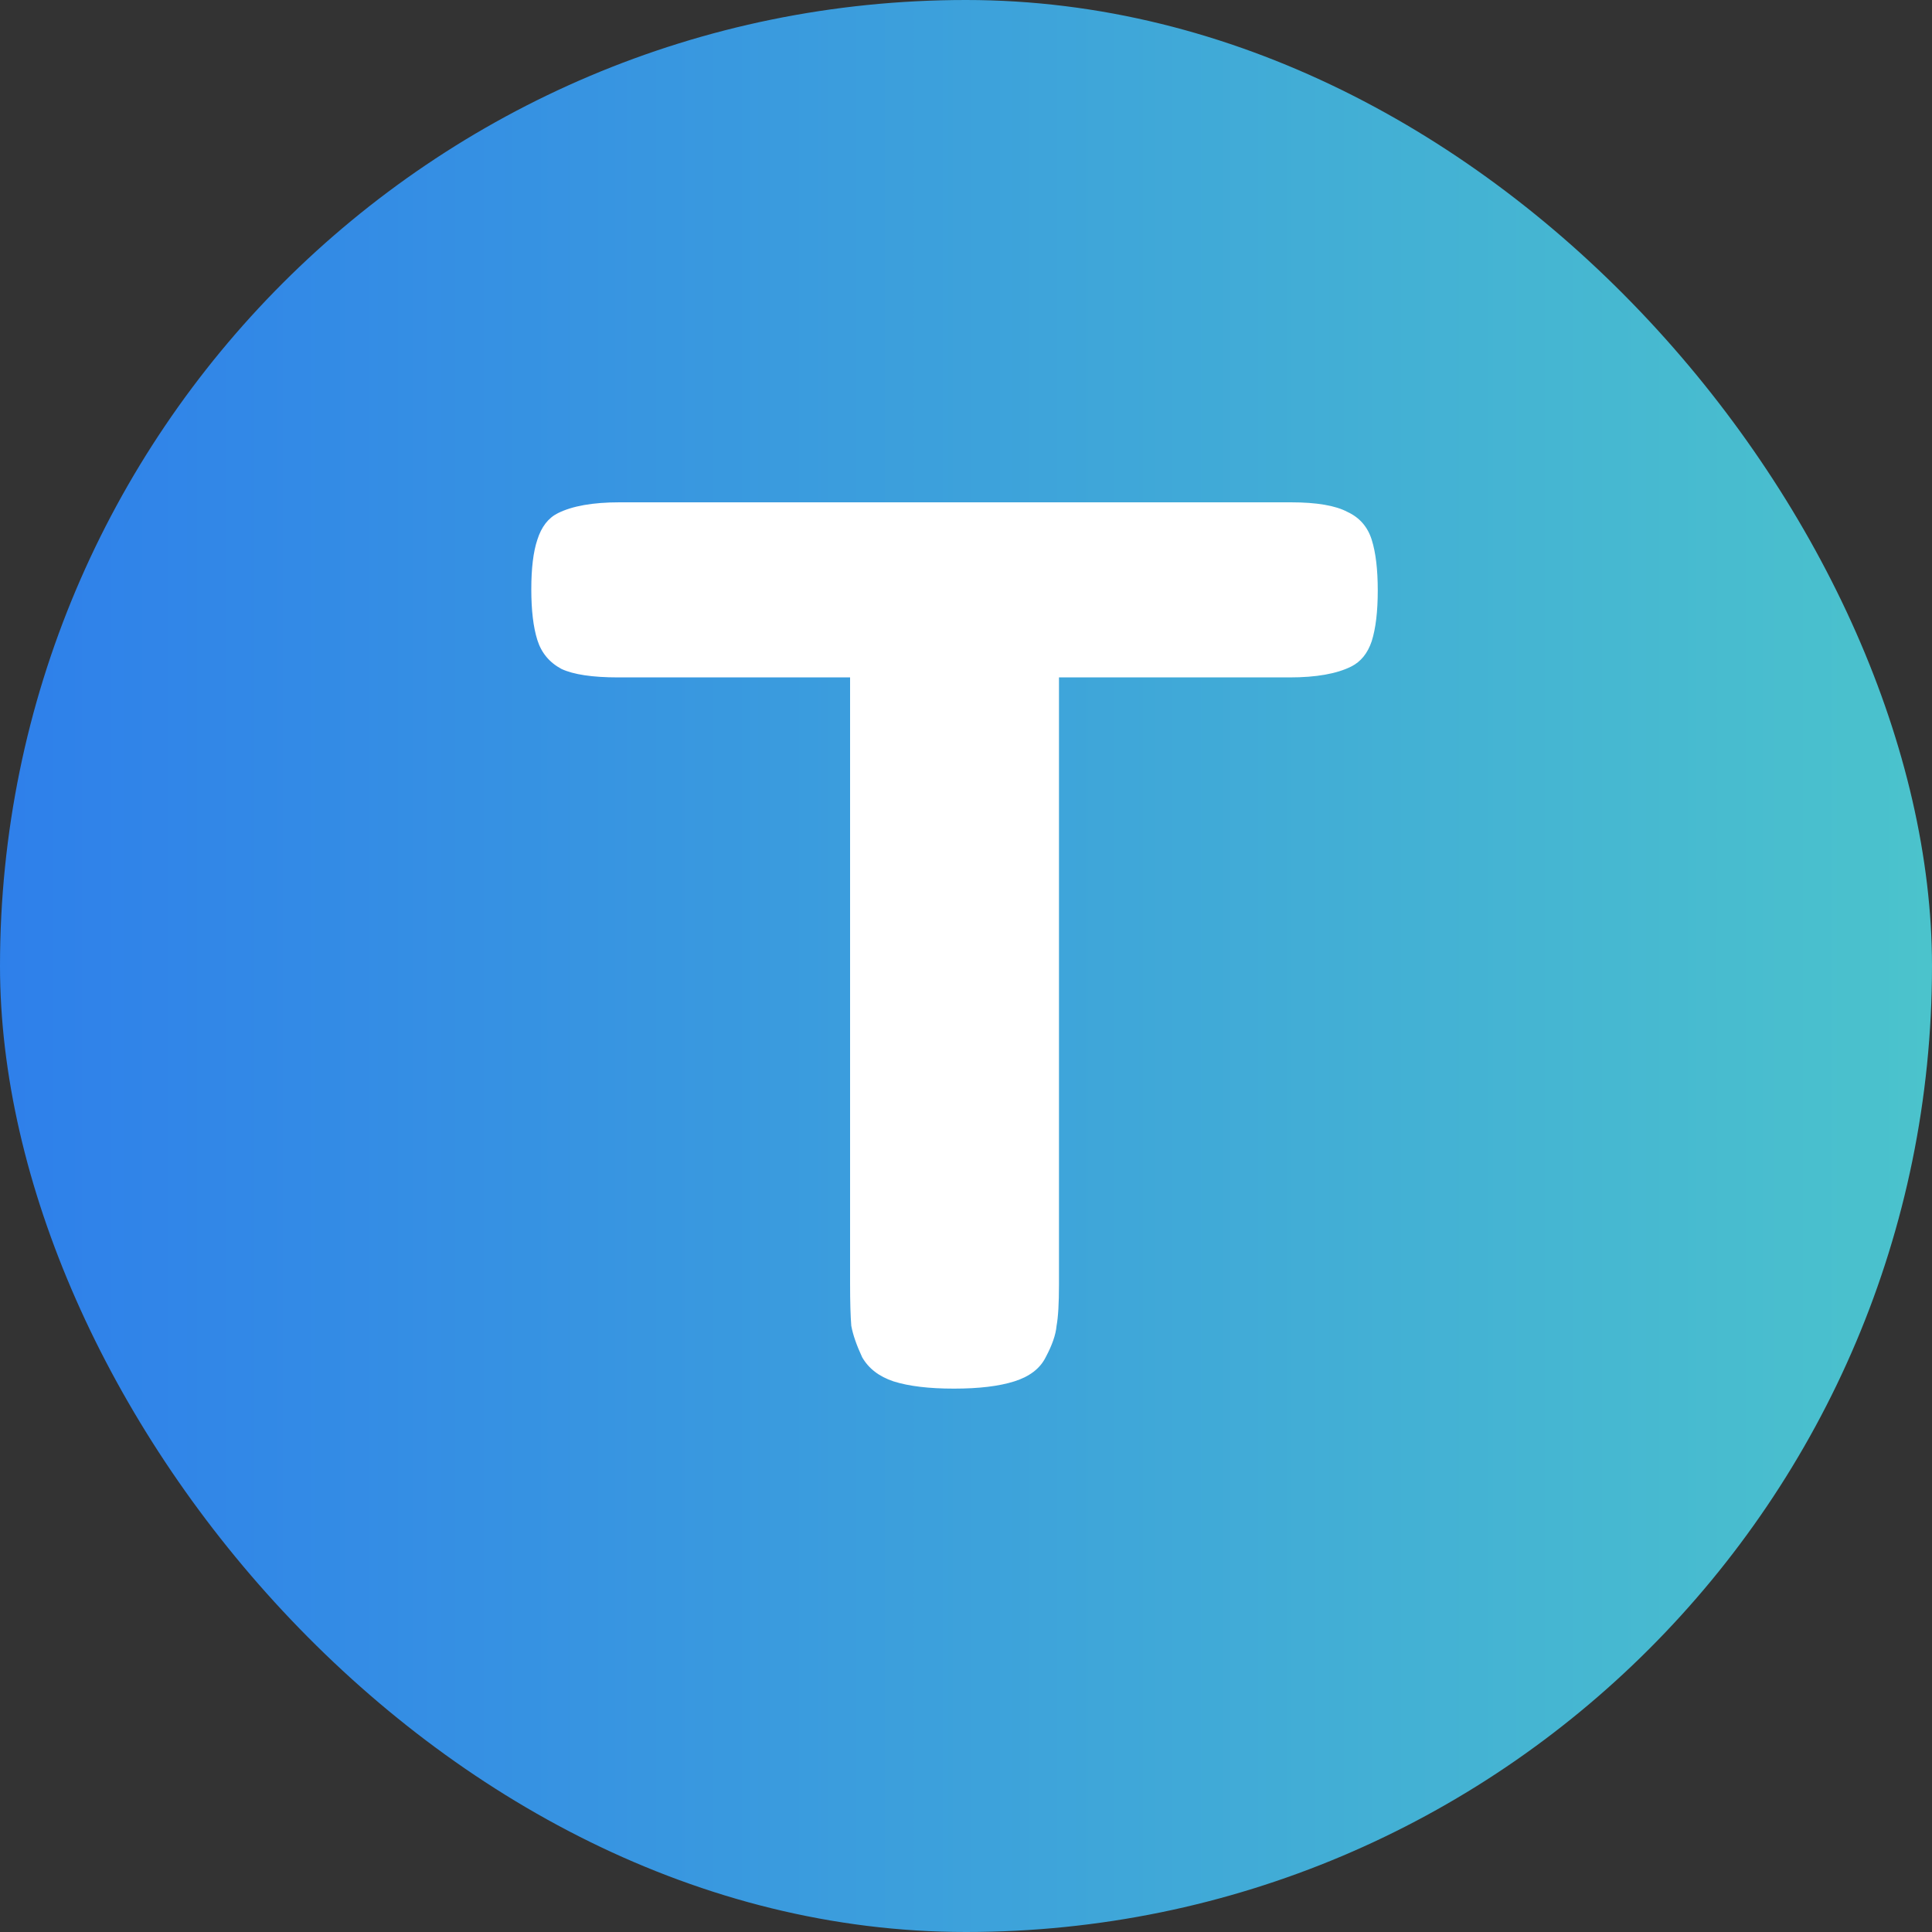 <svg width="32" height="32" viewBox="0 0 32 32" fill="none" xmlns="http://www.w3.org/2000/svg">
<rect x="0" y="0" width="32" height="32" fill="#333333" stroke="none"/>
<rect width="32" height="32" rx="16" fill="url(#paint0_linear_109_98)"/>
<path d="M10.26 8.32H21.38C21.807 8.32 22.12 8.373 22.32 8.48C22.52 8.573 22.653 8.727 22.72 8.94C22.787 9.153 22.82 9.433 22.82 9.78C22.82 10.127 22.787 10.407 22.72 10.62C22.653 10.82 22.54 10.96 22.38 11.04C22.14 11.16 21.8 11.22 21.36 11.22H17.54V21.28C17.54 21.587 17.527 21.813 17.5 21.96C17.487 22.107 17.427 22.28 17.32 22.48C17.227 22.667 17.053 22.8 16.8 22.88C16.547 22.96 16.213 23 15.8 23C15.387 23 15.053 22.96 14.8 22.88C14.56 22.8 14.387 22.667 14.28 22.48C14.187 22.28 14.127 22.107 14.1 21.96C14.087 21.8 14.08 21.567 14.08 21.26V11.22H10.24C9.813 11.22 9.5 11.173 9.3 11.08C9.1 10.973 8.967 10.813 8.9 10.6C8.833 10.387 8.8 10.107 8.8 9.76C8.8 9.413 8.833 9.14 8.9 8.94C8.967 8.727 9.08 8.58 9.24 8.5C9.48 8.38 9.82 8.32 10.26 8.32Z" fill="white"/>
<defs>
<linearGradient id="paint0_linear_109_98" x1="-2.679" y1="32" x2="32" y2="32" gradientUnits="userSpaceOnUse">
<stop stop-color="#2C7AED"/>
<stop offset="1" stop-color="#4BC3CC"/>
</linearGradient>
</defs>
</svg>
